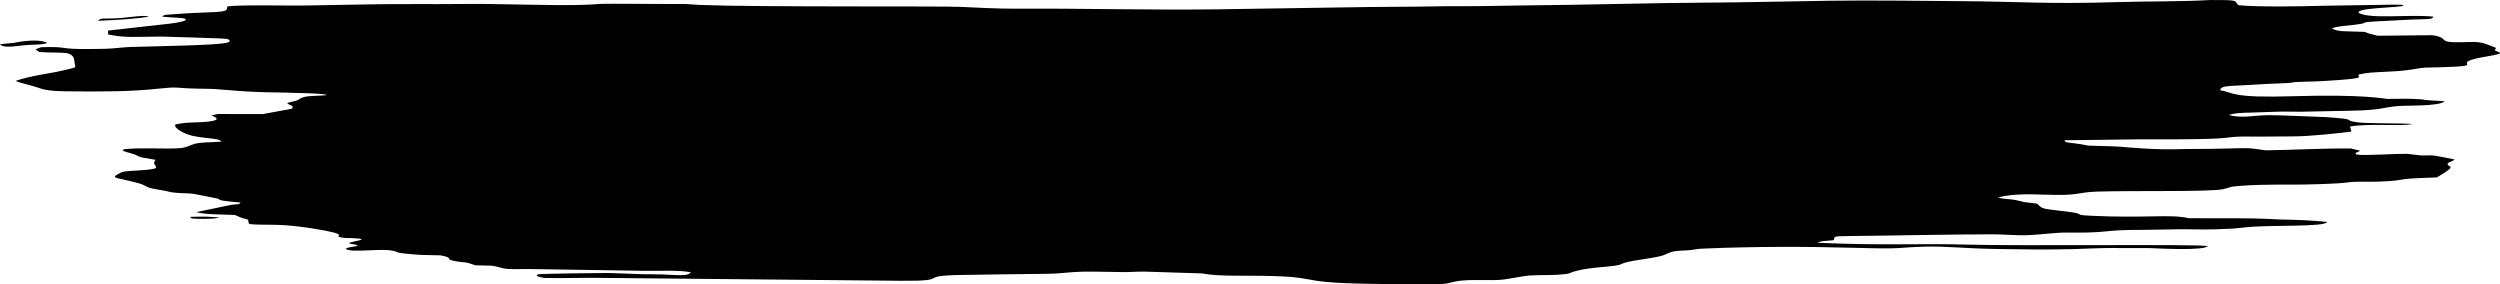 <svg width="677" height="77" viewBox="0 0 677 77" fill="none" xmlns="http://www.w3.org/2000/svg">
<path fill-rule="evenodd" clip-rule="evenodd" d="M617.295 59.434C607.695 58.885 602.78 59.214 592.7 59.082C587.664 57.919 580.827 59.148 566.192 58.423C560.076 58.115 566.913 58.049 557.554 57.04C552.398 56.49 552.879 56.294 551.677 55.151C547.483 54.602 549.395 55.019 546.402 54.296C544.48 53.834 543.039 54.01 541.126 53.528C541.847 53.176 543.889 52.87 546.042 52.717C548.924 52.541 551.677 52.629 553.96 52.717C563.319 53.068 562.238 52.059 567.994 51.883C578.434 51.575 598.225 51.993 601.939 51.246C604.101 50.806 603.26 50.566 606.614 50.324C613.571 49.819 620.409 50.06 624.012 49.972C637.085 49.687 634.692 49.293 638.286 49.227C641.77 49.139 642.481 49.337 646.805 49.051C650.399 48.831 649.688 48.589 652.801 48.349C654.483 48.217 657.717 48.13 659.879 48.042C666.355 44.354 662.281 45.451 662.882 44.266C663.242 43.695 664.083 43.87 664.683 43.169C663.602 42.971 659.888 42.203 659.287 42.137C657.125 41.94 657.846 42.203 655.453 42.072C654.252 41.983 653.772 41.83 651.85 41.654C647.775 41.632 641.529 42.115 638.776 41.918C637.695 41.61 638.176 42.247 637.935 41.566C637.815 41.214 638.056 41.522 639.137 40.82L636.614 40.205C633.131 40.161 628.336 40.293 624.742 40.403C622.58 40.469 615.502 40.71 613.59 40.71C608.555 40.031 609.987 40.031 601.958 40.249C597.763 40.359 593.559 40.293 588.644 40.425C585.401 40.513 580.005 40.227 577.012 39.963C571.856 39.502 571.256 39.633 565.499 39.435C563.938 39.128 563.578 39.04 561.665 38.798C559.143 38.468 559.383 38.6 559.023 37.987L579.774 37.723C604.249 37.855 602.087 37.217 605.441 37.043C607.483 36.933 609.044 36.977 611.077 36.999C615.512 37.021 617.554 36.911 620.917 36.933C625.472 36.955 634.471 35.968 636.753 35.616L636.392 34.255C641.428 33.355 650.307 34.277 653.31 33.575C650.067 33.312 641.317 33.509 638.314 33.114C633.879 32.542 639.515 32.346 629.676 31.709C628.474 31.643 616.001 31.159 614.56 31.181C609.885 31.225 607.122 32.147 603.528 31.115C605.21 30.632 606.411 30.566 609.885 30.478C612.647 30.412 615.881 30.236 618.163 30.214C620.566 30.192 620.686 30.28 622.959 30.258L636.032 29.994C645.031 29.862 645.151 29.073 649.346 28.721C651.988 28.501 660.378 28.853 662.059 27.426C660.378 27.272 660.258 27.338 658.456 27.206C655.813 27.03 656.774 26.986 655.333 26.877C652.69 26.657 649.337 26.745 646.574 26.789C645.854 26.767 640.097 25.494 621.499 26.043C603.861 26.593 605.182 25.099 601.228 24.44C601.468 23.211 602.909 23.343 608.545 23.035C609.987 22.969 612.5 22.771 613.941 22.727C625.453 22.332 617.655 22.266 624.501 22.112C626.904 22.046 627.024 22.068 629.657 21.914C642.731 21.146 637.575 20.795 638.896 20.135C642.731 19.236 647.775 19.696 653.291 18.796C657.125 18.137 655.573 18.379 661.209 18.203C675.003 17.785 661.69 17.237 673.442 15.283C679.799 14.23 675.724 14.23 675.604 13.504C675.604 13.284 676.084 13.219 675.844 12.933C675.844 12.889 672.962 11.813 672.721 11.748C670.559 11.198 669.478 11.374 666.365 11.44C659.528 11.55 663.722 10.299 658.687 9.529L643.932 9.683C642.01 9.222 641.65 9.178 640.338 8.63C634.702 8.388 633.14 8.696 631.459 7.664C633.26 7.027 634.942 7.049 637.695 6.699C644.052 5.931 633.861 6.215 652.691 5.316C657.005 5.118 658.807 5.382 658.927 4.504C652.45 3.825 642.01 5.25 638.776 3.517C637.695 1.98 650.889 2.134 650.889 1.454C650.048 1.344 652.09 1.322 648.246 1.256L628.816 1.564C622.46 1.762 611.419 1.916 606.143 1.41C604.942 0.181 606.623 -0.039 598.465 0.005C591.028 0.467 581.908 0.313 573.99 0.555C554.68 1.17 546.882 0.423 531.286 0.313C519.774 0.225 506.331 0.049 495.299 0.203C484.859 0.335 472.506 0.665 462.435 0.708C448.281 0.774 430.172 1.324 412.294 1.476C406.177 1.52 401.853 1.718 395.857 1.674C389.861 1.63 384.945 1.85 378.58 1.828C373.904 1.828 367.548 1.96 362.263 2.026C351.471 2.179 340.19 2.377 329.159 2.531C310.449 2.751 293.412 2.245 275.183 2.355C270.388 2.377 263.911 2.048 259.827 1.85C254.792 1.63 204.17 1.938 189.775 1.344C185.22 1.146 187.733 1.036 181.857 1.08L165.901 1.015C160.985 1.015 161.826 1.19 158.343 1.3C149.464 1.63 135.429 0.927 124.878 1.08C118.522 1.168 105.808 1.036 99.812 1.19L83.375 1.476C78.1 1.608 65.146 1.212 61.543 1.74C61.543 3.475 60.582 3.101 51.823 3.541C50.382 3.606 49.061 3.716 47.148 3.848C44.145 4.068 44.746 3.914 43.905 4.486C46.908 4.903 51.223 4.662 50.142 5.517C49.541 5.979 45.947 6.46 43.905 6.636L29.27 8.283V9.336C34.185 10.324 36.467 9.93 43.785 9.908C44.986 9.908 59.501 10.392 59.861 10.414C61.663 10.633 61.543 10.326 62.143 10.941C62.384 11.205 62.023 11.447 61.303 11.6C58.42 12.258 43.665 12.478 39.59 12.61C35.396 12.742 35.516 12.632 31.913 12.983C28.79 13.269 28.198 13.225 24.475 13.269C15.476 13.379 18.719 12.524 11.161 12.786C9.239 13.443 9.479 13.379 10.681 14.081C16.797 14.498 18.719 13.751 19.92 15.552C20.04 15.75 20.4 18.142 20.4 18.164C19.68 18.56 17.518 18.932 16.326 19.239C14.884 19.657 7.927 20.534 4.213 21.918C5.174 22.379 7.696 22.905 9.609 23.52C11.651 24.158 12.492 24.662 18.007 24.727C27.487 24.837 35.405 24.816 42.482 24.048C48.839 23.389 46.677 23.85 53.394 24.004C56.757 24.092 56.757 23.982 59.87 24.246C72.103 25.277 70.782 24.795 84.225 25.277C84.466 25.277 86.627 25.409 86.748 25.431C88.91 25.651 87.829 25.563 88.549 25.739C88.309 25.761 88.069 25.805 87.949 25.805C87.709 25.826 87.468 25.849 87.228 25.87C84.225 26.024 82.913 25.936 81.472 26.594C80.751 26.924 81.232 26.968 79.91 27.34C78.95 27.625 78.829 27.516 77.749 27.933C78.709 28.767 79.67 28.439 79.07 29.448L71.152 30.897L58.919 30.875L57.237 31.271C59.76 32.17 59.279 32.94 53.163 33.137C49.569 33.247 49.8 33.291 47.527 33.687C46.926 34.52 49.208 35.86 51.01 36.453C54.373 37.616 59.649 37.265 59.889 38.364C56.526 38.605 54.854 38.452 52.692 38.957C51.611 39.265 50.53 39.922 49.097 40.098C44.783 40.45 38.417 39.901 33.862 40.384C31.7 40.802 35.664 41.415 36.745 41.943C38.546 42.908 38.786 42.601 42.14 43.282C40.339 45.105 45.734 45.608 37.826 46.136C33.391 46.422 33.511 46.268 31.949 47.145C29.667 48.331 32.19 48.133 37.465 49.604C40.468 50.459 38.546 50.701 43.582 51.47C46.104 51.844 45.263 51.998 47.776 52.216C50.419 52.436 51.49 52.238 53.412 52.678L57.367 53.467C61.681 54.127 56.166 54.061 65.165 54.85C64.324 55.618 65.165 55.092 62.522 55.488L53.163 57.442C55.565 58.122 59.64 58.036 63.603 58.21C65.044 58.825 65.044 58.934 67.197 59.483C67.558 60.976 65.996 60.756 74.995 60.888C78.118 60.932 82.313 61.504 84.595 61.853C95.987 63.676 89.75 63.786 92.393 64.29C93.834 64.576 93.954 64.4 95.516 64.488C100.911 64.773 95.756 65.233 94.435 65.805C96.116 66.463 95.636 65.849 96.957 66.572C95.396 66.902 93.123 67.078 93.834 67.516C95.275 68.437 103.434 67.252 106.067 67.868C106.187 67.889 106.427 67.912 106.547 67.933C106.668 67.955 106.788 67.999 106.908 68.043C106.908 68.065 107.028 68.109 107.148 68.131C108.229 68.461 106.547 68.087 107.989 68.417C108.95 68.637 109.67 68.637 110.991 68.791C114.706 69.164 114.475 68.989 119.27 69.142C123.344 69.91 120.111 70.086 122.984 70.657C126.347 71.337 125.266 70.613 128.74 71.843L133.295 71.952C137.49 72.72 135.097 73.006 143.135 72.852L174.207 73.335C180.083 73.379 183.446 73.116 187.04 73.709C186.439 74.916 183.326 74.455 179.602 74.325C178.041 74.259 175.768 74.281 173.966 74.259C170.844 74.193 166.529 73.929 164.247 73.929C161.244 73.929 147.69 74.083 145.657 74.281C144.937 74.852 145.657 74.852 147.339 75.268C152.134 75.378 155.857 75.224 159.932 75.224L244.019 76.036C258.293 76.145 247.502 74.631 260.696 74.455C267.773 74.367 275.811 74.191 283.729 74.147C287.443 74.103 289.245 73.663 293.088 73.576C296.572 73.488 301.247 73.685 304.36 73.685C306.162 73.707 307.363 73.532 309.996 73.554L325.472 74.037C330.147 74.959 337.225 74.521 345.022 74.761C359.177 75.222 349.457 76.889 379.808 76.933C382.811 76.933 387.847 77.109 390.72 76.889C393.242 76.692 393.002 76.21 396.236 75.946C399.599 75.682 403.553 75.99 406.436 75.77C407.877 75.66 411.231 75.003 412.552 74.805C415.675 74.343 417.468 74.629 421.672 74.409C425.626 74.189 424.674 73.948 426.707 73.4C431.382 72.127 437.388 72.39 439.18 71.467C440.862 70.568 446.497 70.15 449.62 69.361C451.422 68.943 451.662 68.285 453.815 67.999C455.256 67.823 456.337 67.868 457.89 67.714C458.61 67.626 458.971 67.56 459.451 67.472C459.811 67.406 460.292 67.362 461.253 67.318C474.927 66.746 488.601 66.725 502.755 67.12C516.55 67.494 512.715 67.032 521.345 66.79C526.861 66.637 531.905 67.274 540.535 67.428C547.732 67.538 555.17 67.648 561.767 67.45C564.169 67.362 569.325 67.142 571.607 67.164C573.528 67.186 581.807 67.186 582.047 67.186C585.65 67.34 596.922 67.888 597.883 66.637C594.169 66.043 547.021 66.681 531.665 66.219C521.105 65.911 509.112 66.527 492.204 65.736C493.165 65.186 494.006 65.318 496.519 65.056C497.24 64.156 495.318 63.959 501.074 63.914C513.187 63.805 527.822 63.453 539.703 63.453C542.226 63.453 546.18 63.761 548.342 63.717C550.024 63.673 554.218 63.321 555.78 63.167C559.263 62.816 560.815 63.079 565.019 62.969C571.976 62.794 570.175 62.246 580.495 62.246L589.854 62.092C593.337 62.048 595.971 62.224 600.295 62.092C604.369 61.96 605.09 61.894 607.852 61.586C614.209 60.819 629.805 61.586 630.165 60.093C626.802 59.72 622.007 59.5 617.332 59.436L617.295 59.434ZM59.501 58.972C57.699 58.621 54.466 58.621 51.463 58.731C52.063 58.972 50.502 59.324 55.537 59.258C57.579 59.236 58.3 59.148 59.492 58.972H59.501ZM26.508 5.63C31.423 5.454 37.9 5.015 40.422 4.489C38.86 4.269 39.461 4.247 36.828 4.445C35.987 4.511 34.185 4.731 33.114 4.841C28.318 5.28 27.478 4.599 26.517 5.63H26.508ZM0 11.996C0.841 13.071 4.075 12.524 6.237 12.282C9.239 11.974 11.152 12.238 12.833 11.622C9.951 10.195 3.834 11.6 3.714 11.622C2.513 11.776 1.792 11.732 0 11.996Z" fill="black"/>
</svg>
